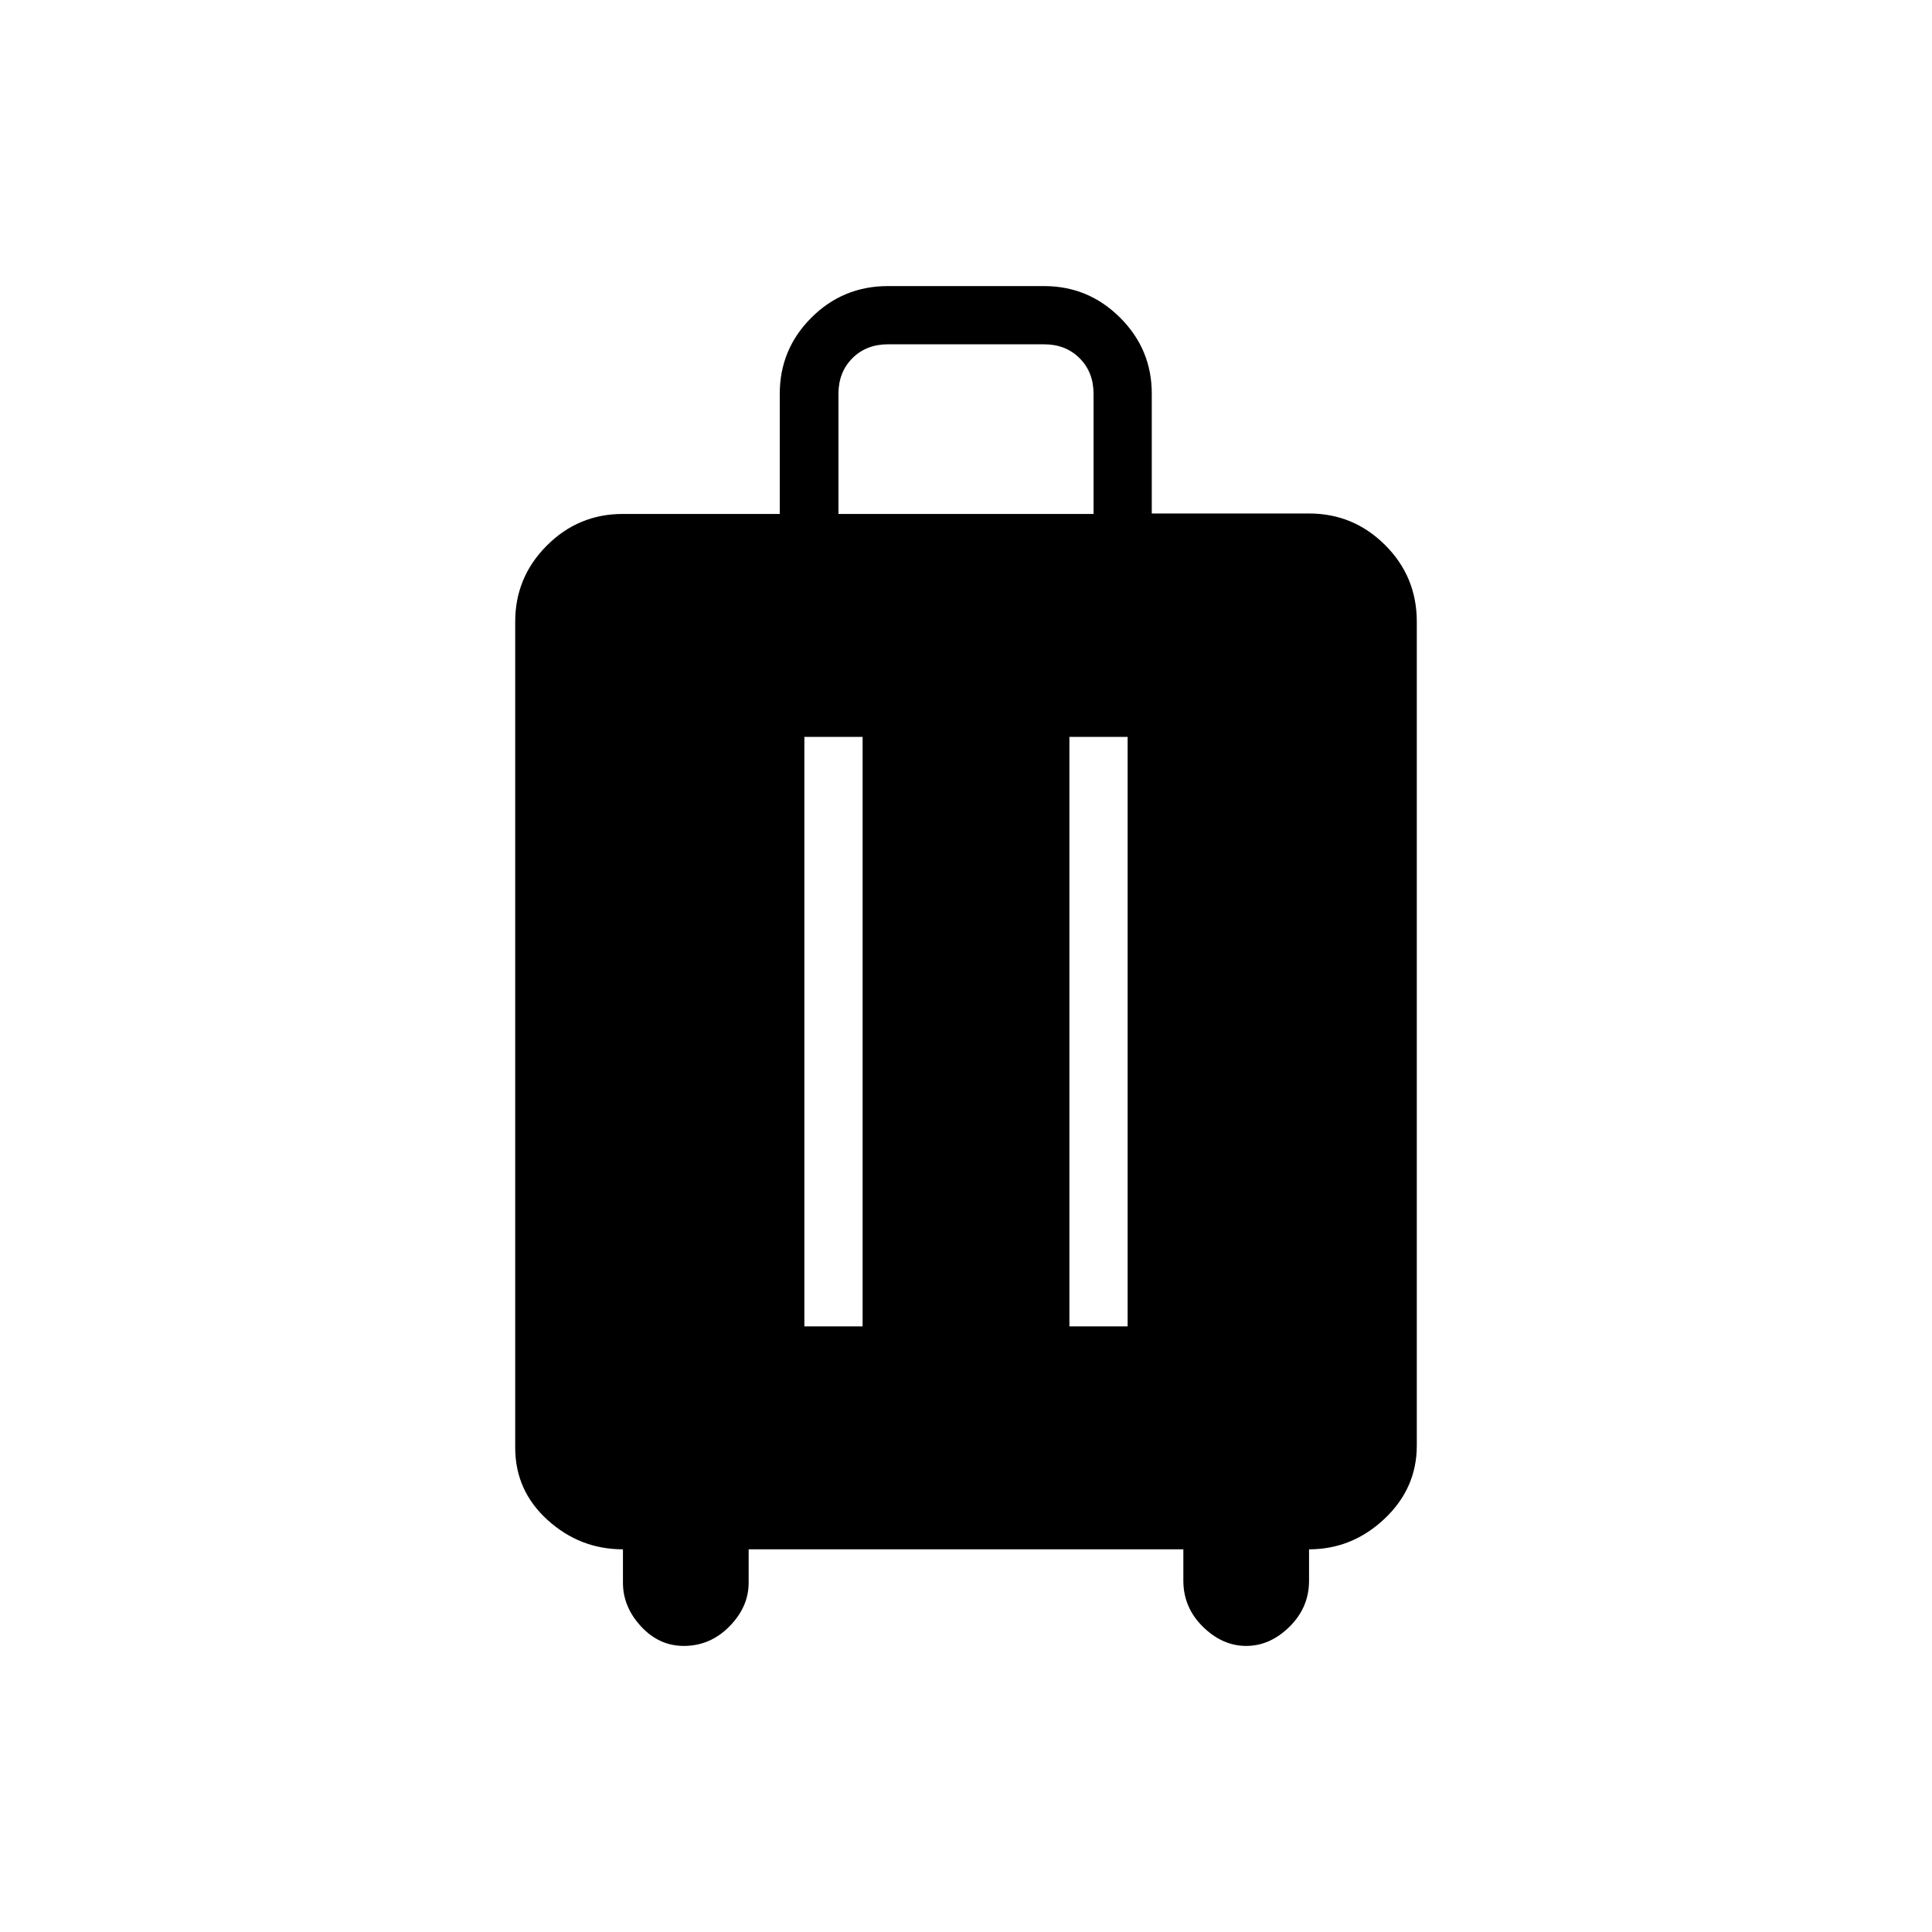 <svg xmlns="http://www.w3.org/2000/svg" height="20" viewBox="0 -960 960 960" width="20"><path d="M309.54-190.15q-21.39 0-37.46-14.58Q256-219.31 256-240.69v-410.39q0-22.08 15.69-37.81 15.7-15.73 37.73-15.73h78.04v-59.72q0-22.09 15.69-37.8 15.7-15.71 38.08-15.71h77.54q22.08 0 37.81 15.7 15.73 15.69 15.73 37.73v59.57h78.15q22.09 0 37.81 15.7Q704-673.46 704-651.08v409.39q0 21.26-16.08 36.4-16.07 15.14-37.46 15.14v15.57q0 13.32-9.69 22.87-9.69 9.56-21.54 9.56t-21.54-9.56q-9.69-9.55-9.69-22.87v-15.57H372v16.57q0 12.04-9.55 21.73-9.56 9.7-22.68 9.7-12.27 0-21.25-9.7-8.98-9.69-8.98-21.73v-16.57Zm90.15-110.77h28.93v-292.93h-28.93v292.93Zm131.69 0h28.93v-292.93h-28.93v292.93Zm-114.76-403.7h126.76v-59.69q0-10.77-6.92-17.69-6.92-6.92-17.69-6.92h-77.54q-10.77 0-17.69 6.92-6.92 6.92-6.92 17.69v59.69Z"/></svg>